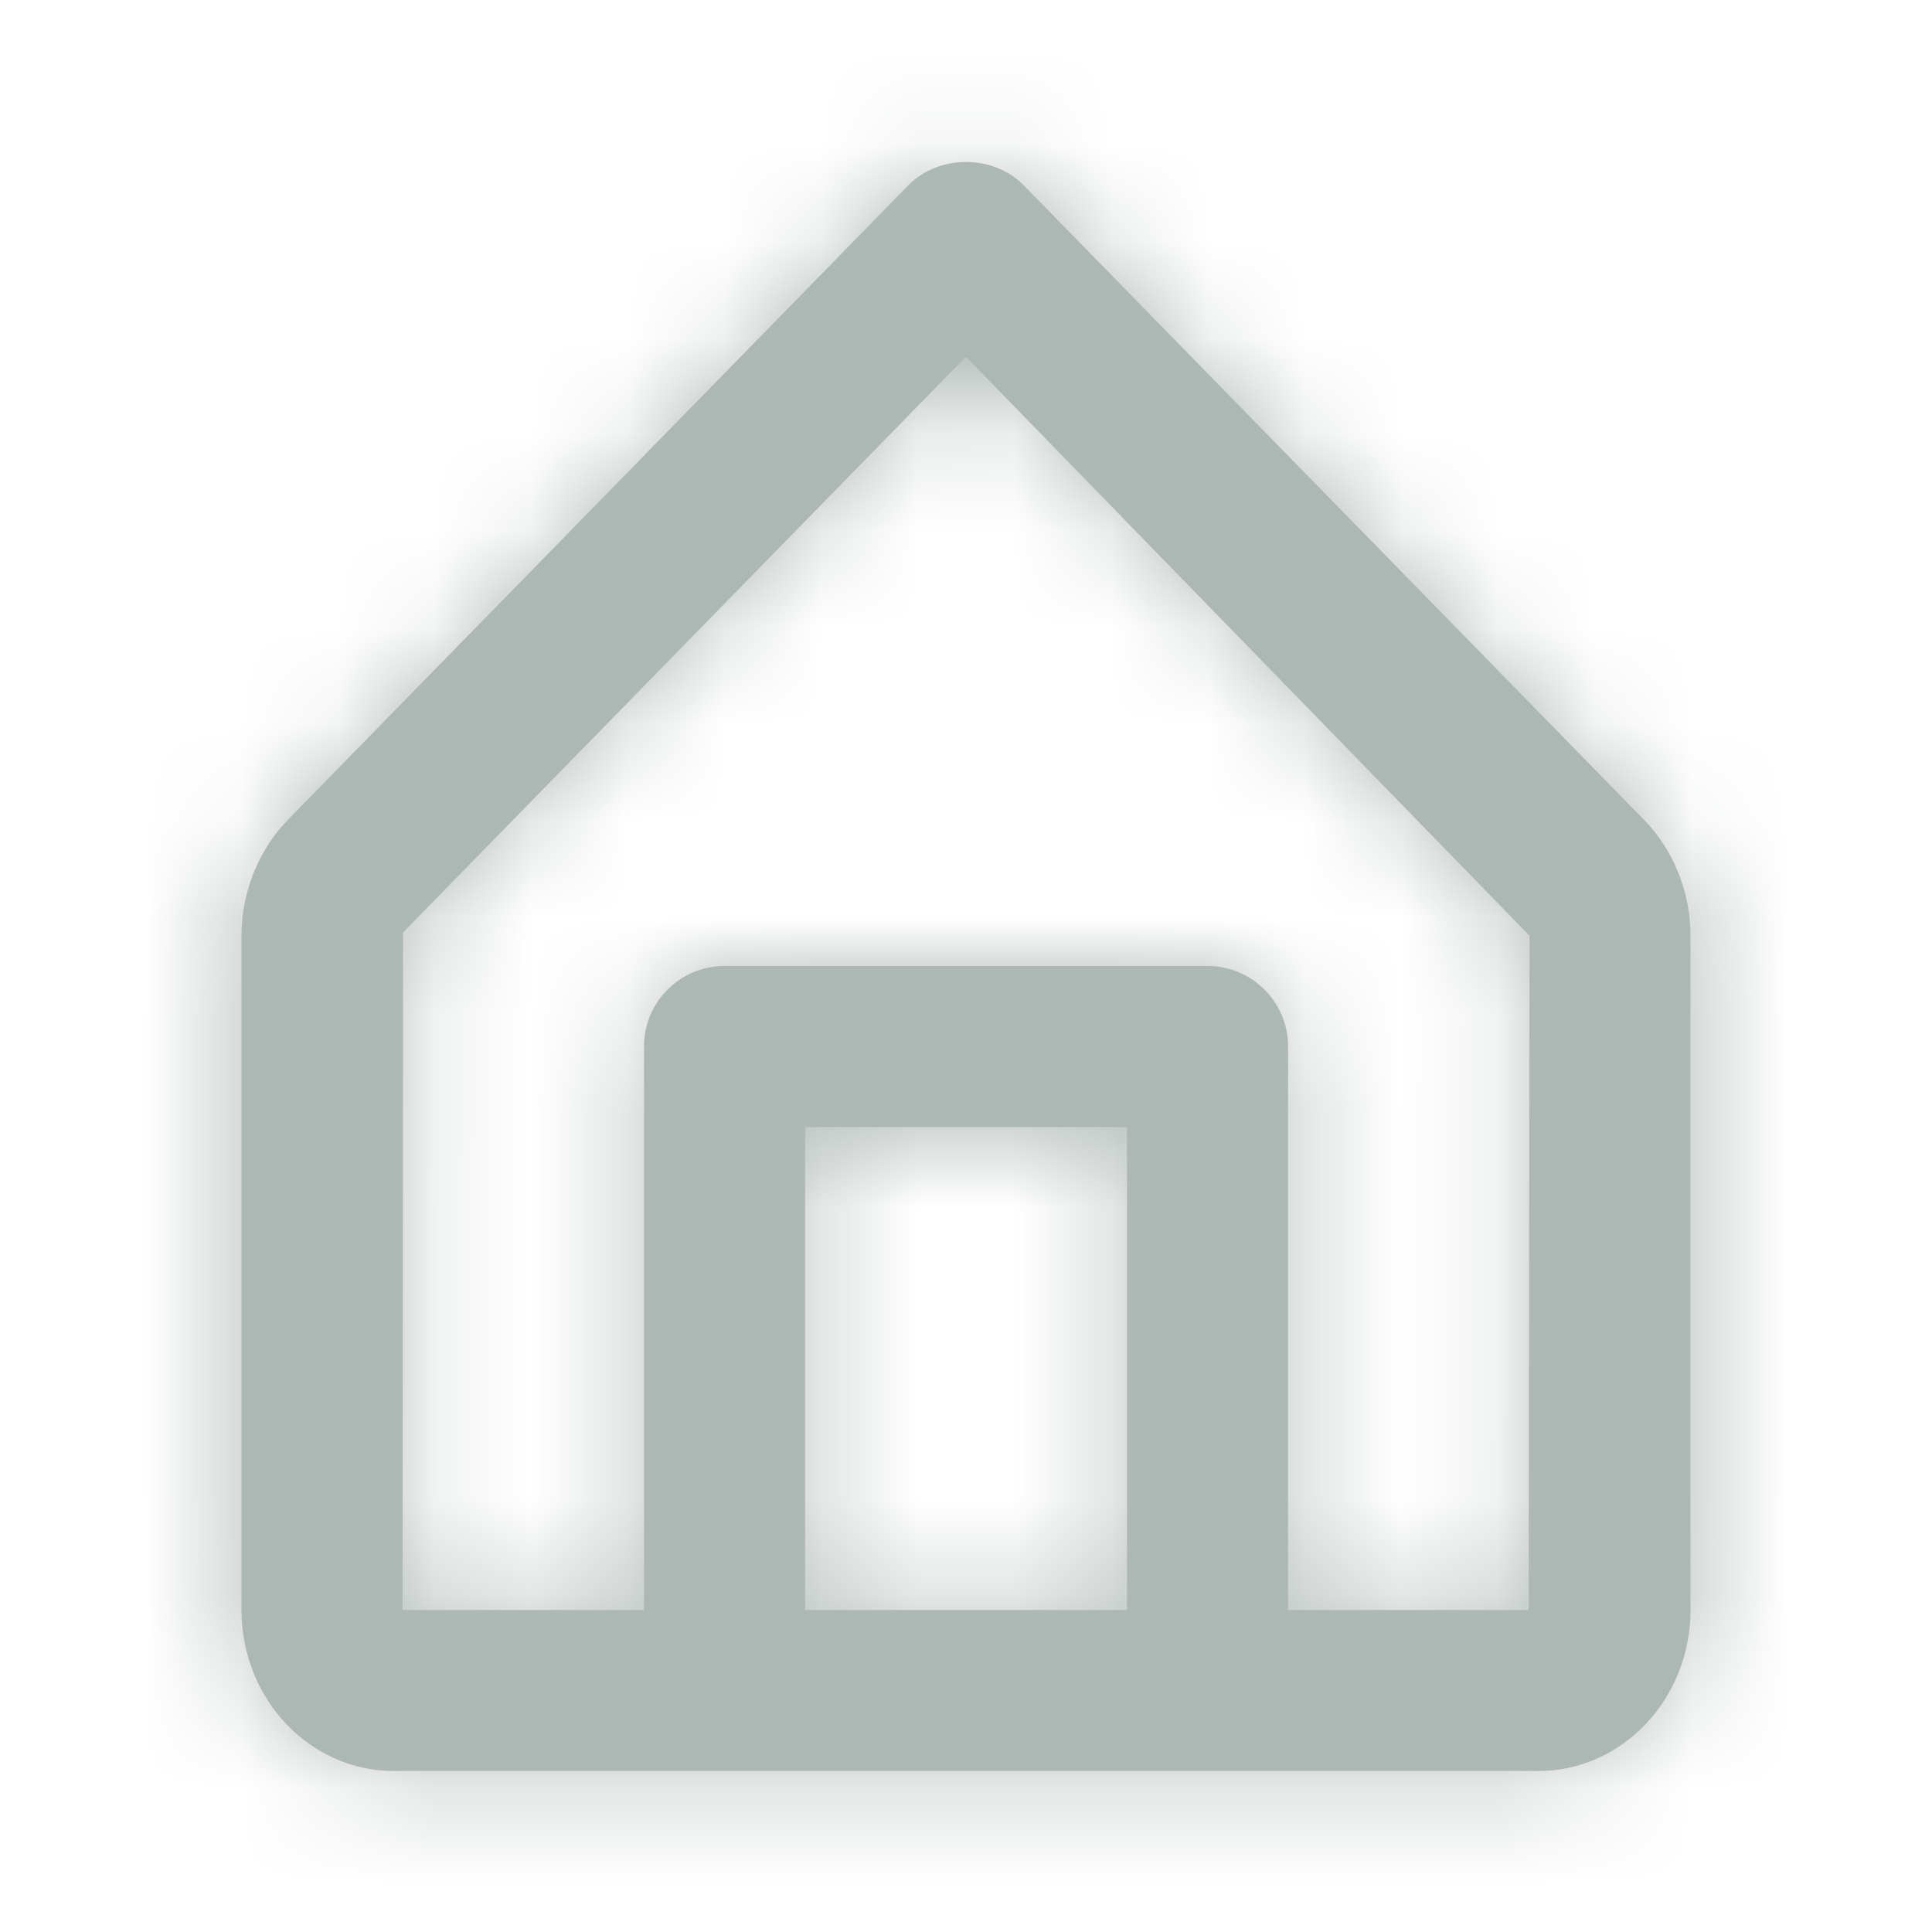 <svg xmlns="http://www.w3.org/2000/svg" width="20" height="20" fill="none" viewBox="0 0 20 20"><path fill="#ADB7B4" fill-rule="evenodd" d="M15.825 16.667H13.334V10.833C13.334 10.373 12.96 10 12.5 10H7.5C7.039 10 6.667 10.373 6.667 10.833V16.667H4.167L4.172 9.653L9.999 3.693L15.834 9.687L15.825 16.667ZM8.334 16.667H11.667V11.667H8.334V16.667ZM17.02 8.488L10.596 1.917C10.282 1.597 9.719 1.597 9.404 1.917L2.979 8.488C2.675 8.801 2.5 9.238 2.5 9.687V16.667C2.5 17.586 3.206 18.333 4.074 18.333H7.5H12.5H15.926C16.794 18.333 17.5 17.586 17.5 16.667V9.687C17.5 9.238 17.325 8.801 17.02 8.488Z" clip-rule="evenodd"/><mask id="mask0" width="16" height="18" x="2" y="1" mask-type="alpha" maskUnits="userSpaceOnUse"><path fill="#fff" fill-rule="evenodd" d="M15.825 16.667H13.334V10.833C13.334 10.373 12.96 10 12.5 10H7.5C7.039 10 6.667 10.373 6.667 10.833V16.667H4.167L4.172 9.653L9.999 3.693L15.834 9.687L15.825 16.667ZM8.334 16.667H11.667V11.667H8.334V16.667ZM17.02 8.488L10.596 1.917C10.282 1.597 9.719 1.597 9.404 1.917L2.979 8.488C2.675 8.801 2.5 9.238 2.5 9.687V16.667C2.5 17.586 3.206 18.333 4.074 18.333H7.5H12.5H15.926C16.794 18.333 17.5 17.586 17.5 16.667V9.687C17.5 9.238 17.325 8.801 17.02 8.488Z" clip-rule="evenodd"/></mask><g mask="url(#mask0)"><rect width="20" height="20" fill="#ADB7B4"/></g></svg>